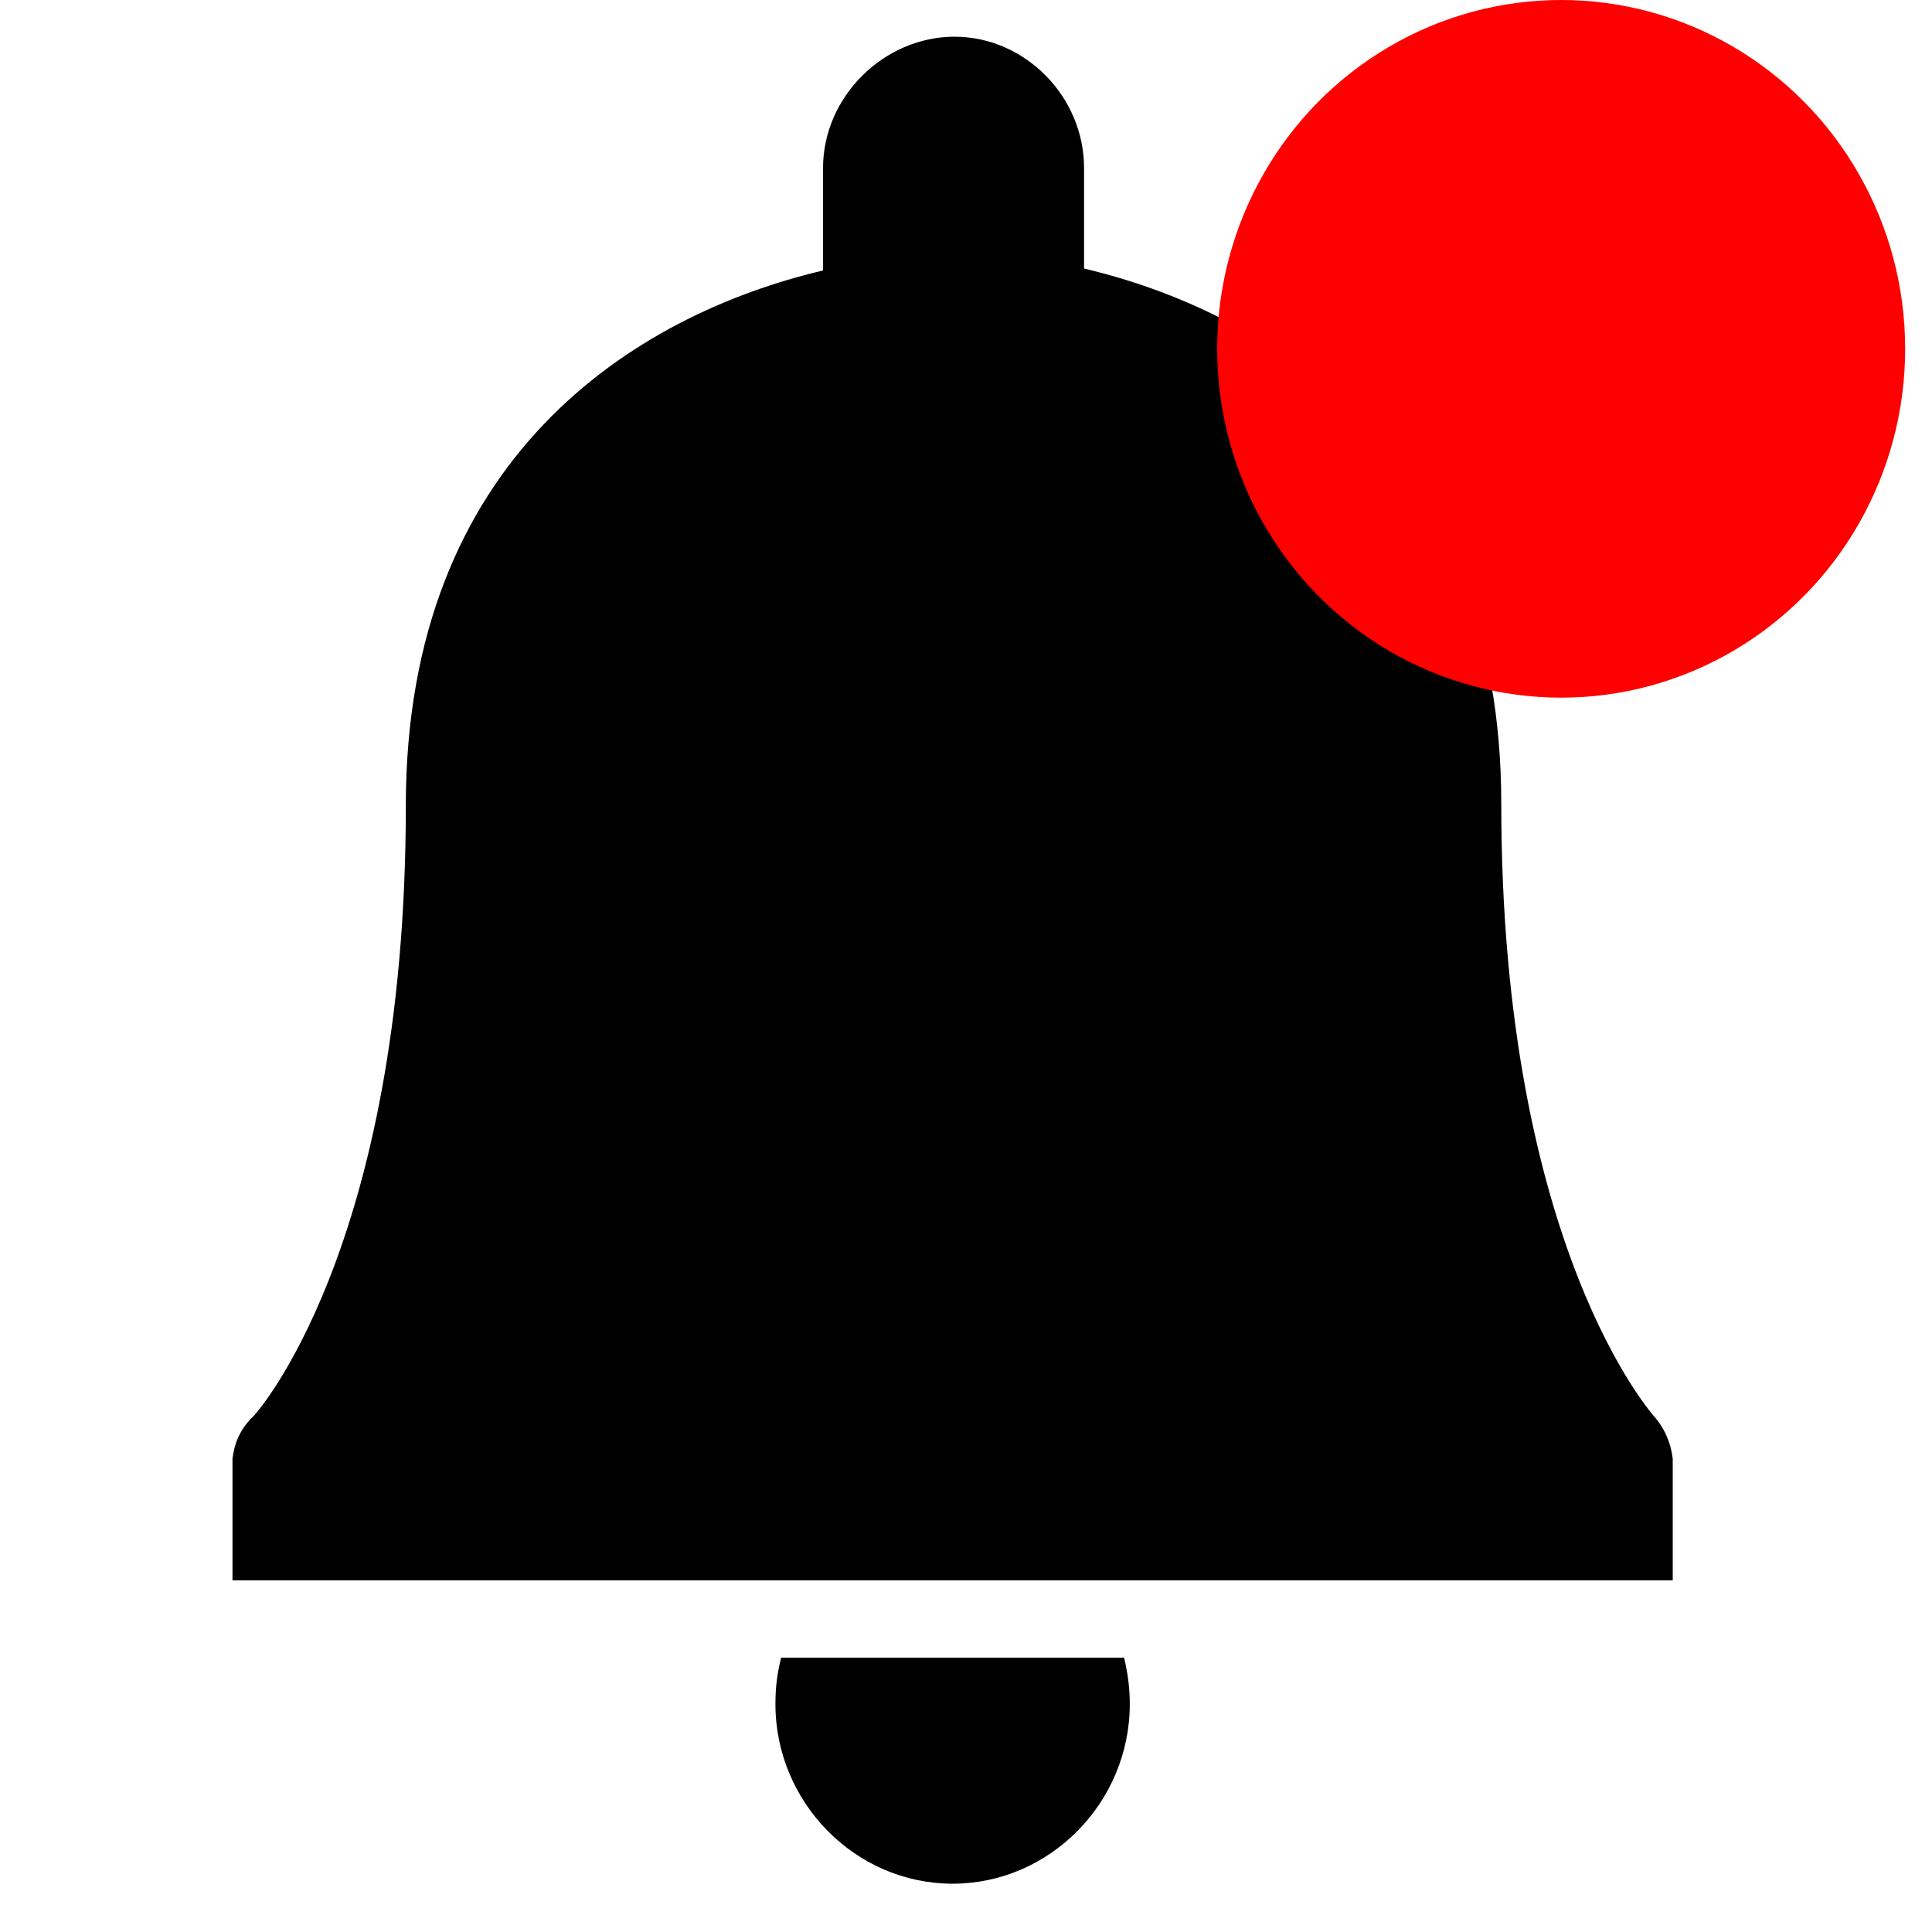 <svg width="36" height="36" viewBox="0 0 36 36" fill="none" xmlns="http://www.w3.org/2000/svg">
<g clip-path="url(#clip0_478_2540)">
<path d="M14.555 30.888C14.484 31.176 14.449 31.428 14.449 31.752C14.449 33.588 15.94 35.1 17.75 35.1C19.561 35.1 21.052 33.588 21.052 31.752C21.052 31.464 21.016 31.176 20.945 30.888H14.555Z" fill="black"/>
<path d="M31.169 27.18C31.134 26.892 31.027 26.64 30.85 26.424C30.814 26.388 27.974 23.256 27.974 14.976C27.974 8.532 23.714 5.832 20.2 5.004V3.132C20.2 1.8 19.099 0.684 17.786 0.684C16.472 0.684 15.336 1.8 15.336 3.132V5.04C11.822 5.868 7.562 8.532 7.562 15.012C7.562 23.292 4.722 26.424 4.687 26.424C4.474 26.64 4.367 26.892 4.332 27.18V29.448H31.169V27.18Z" fill="black"/>
<ellipse cx="29.09" cy="6.5" rx="6.41" ry="6.5" fill="#FF0000"/>
</g>
<defs>
<clipPath id="clip0_478_2540">
<rect width="35.5" height="36" fill="white"/>
</clipPath>
</defs>
</svg>
